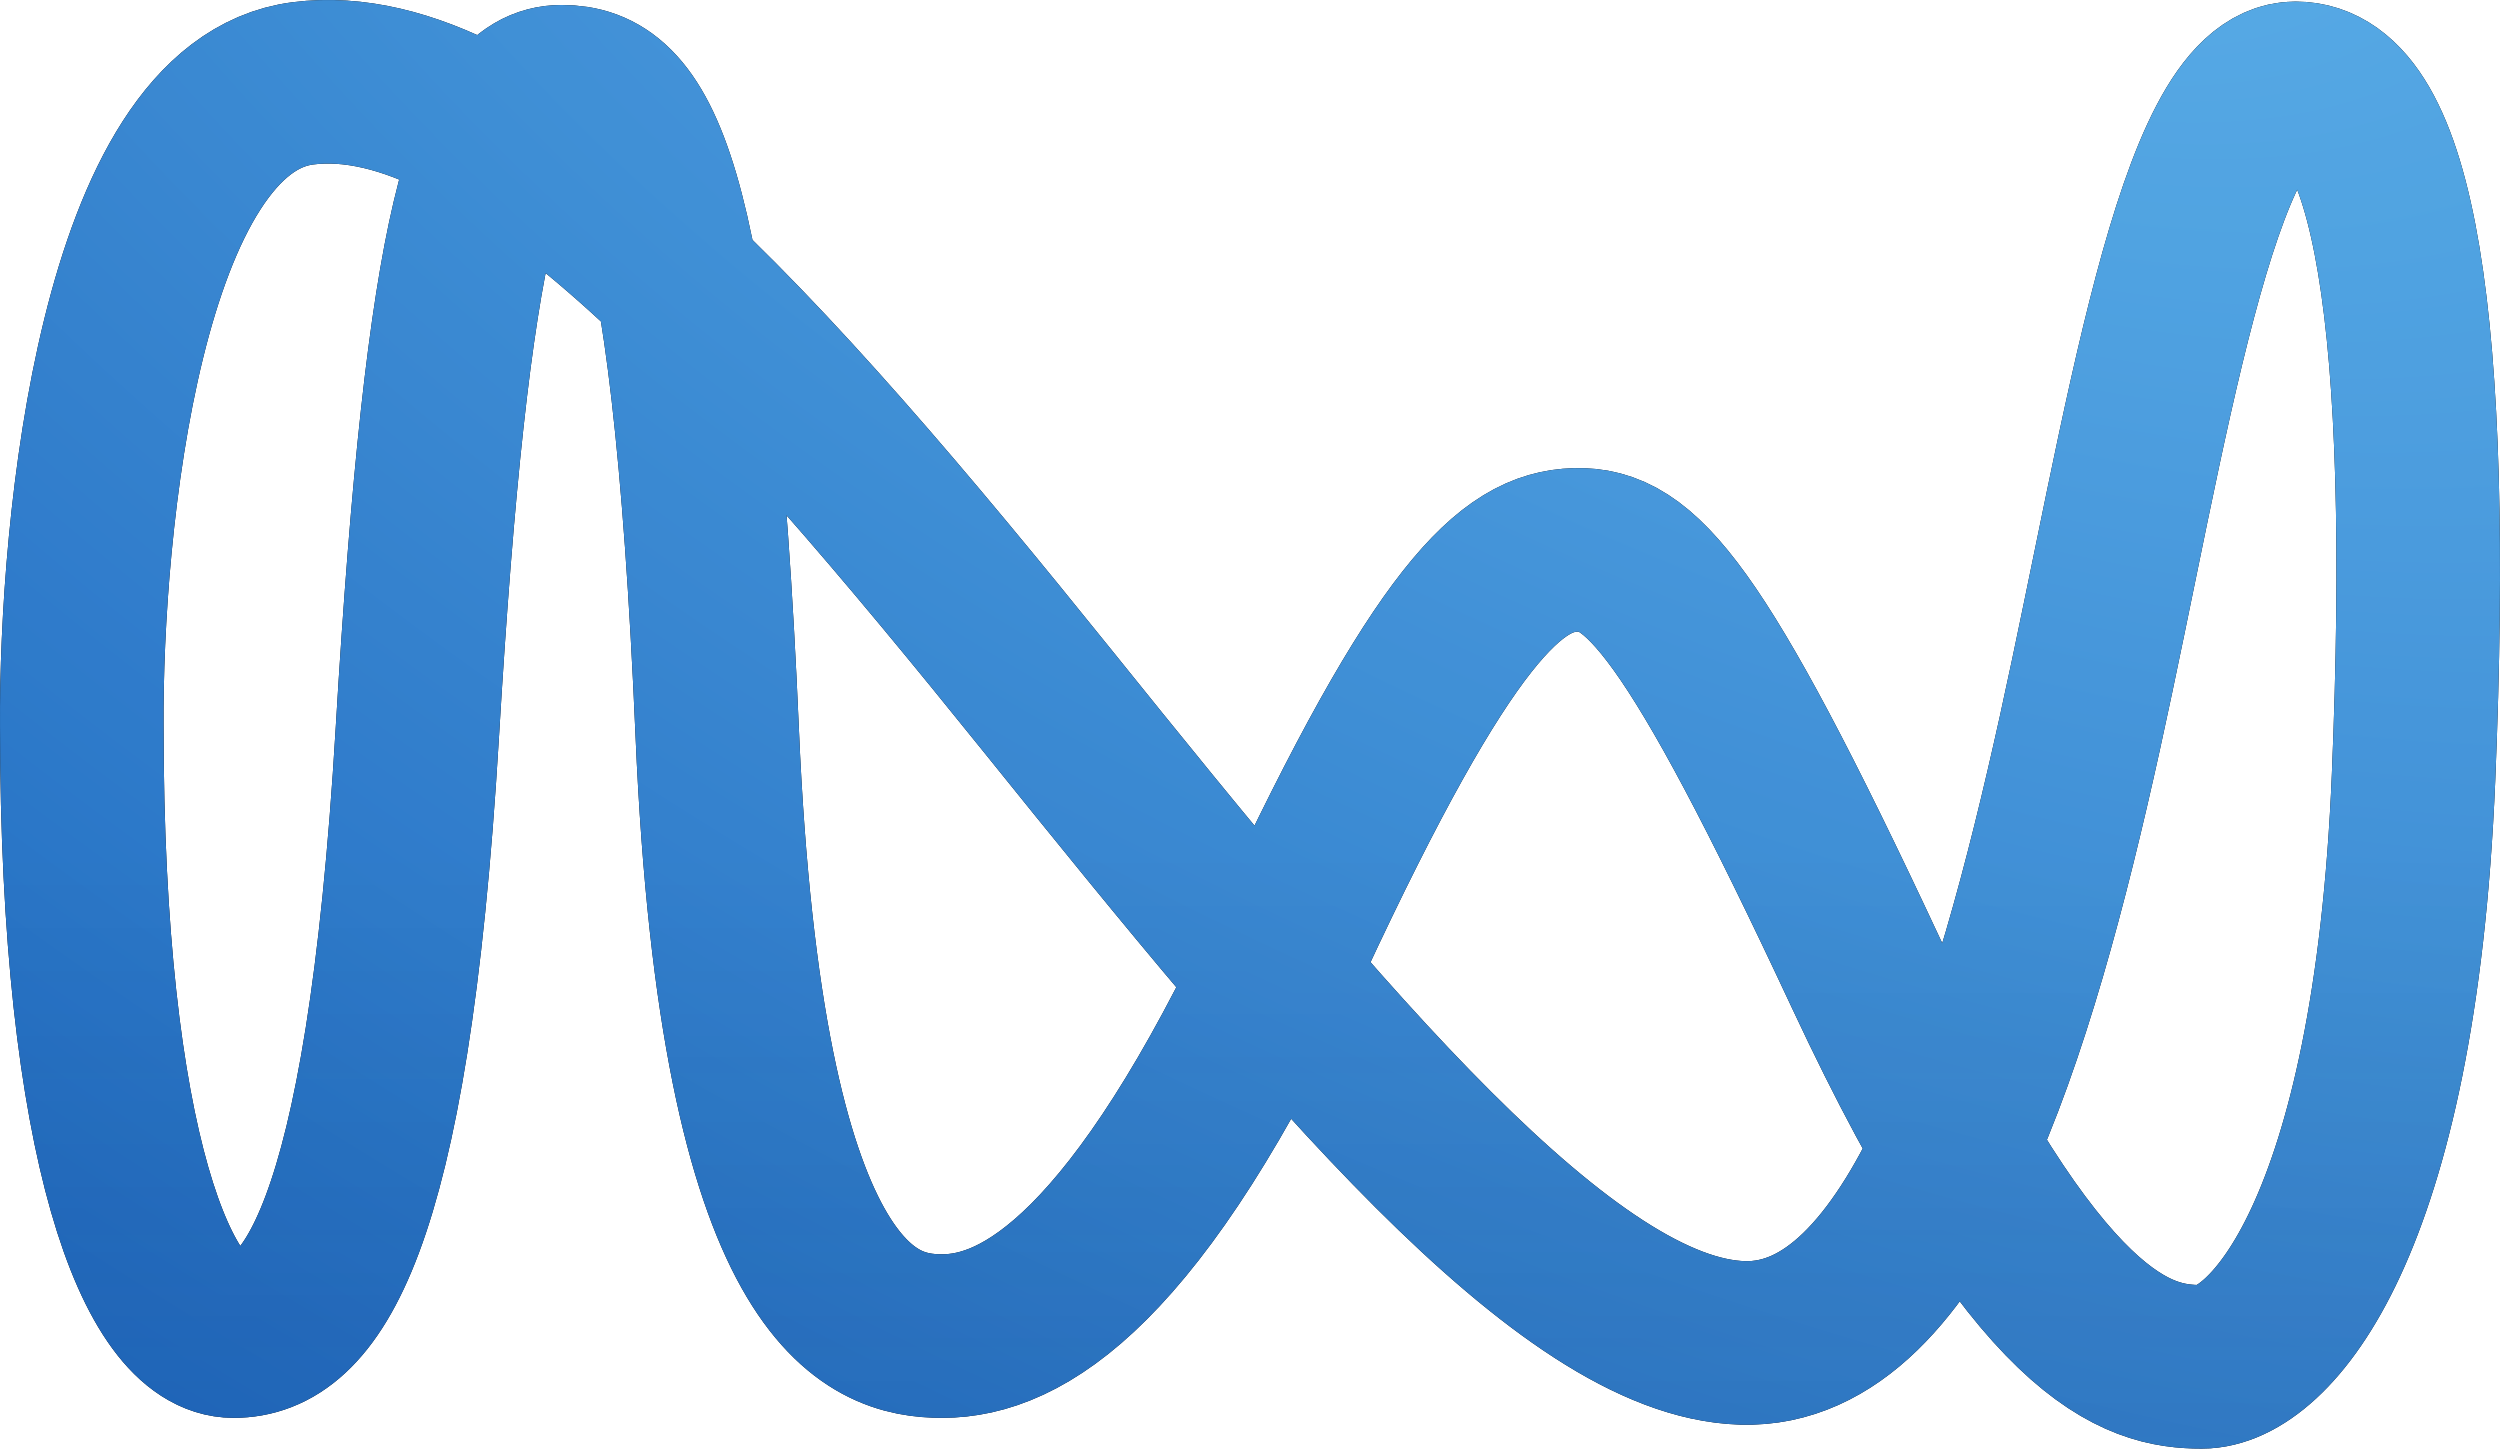 <svg width="214" height="124" viewBox="0 0 214 124" fill="none" xmlns="http://www.w3.org/2000/svg">
<path d="M7.002 62.14C6.895 45.024 10.372 9.111 25.935 7.134C43.264 4.932 65.727 30.248 89.634 59.946C113.541 89.643 134.078 114.513 149.16 114.952C164.243 115.391 172.425 88.18 178.041 62.725C183.657 37.27 187.989 7.134 196.493 7.134C204.997 7.134 208.206 27.761 206.601 66.529C204.997 105.297 194.246 117 188.47 117C183.015 117 174.511 114.952 159.75 83.353C144.958 51.688 140.336 46.925 134.88 47.072C129.425 47.218 123.649 52.192 110.492 80.427C97.335 108.661 87.55 114.367 80.648 114.367C74.712 114.367 63.48 111.441 61.395 62.725C59.309 14.009 54.335 7.426 48.077 7.426C41.82 7.426 38.29 19.422 35.723 62.725C33.156 106.028 26.417 114.367 19.999 114.367C13.581 114.367 7.002 98.274 7.002 62.14Z" stroke="black" stroke-width="14"/>
<path d="M7.002 62.14C6.895 45.024 10.372 9.111 25.935 7.134C43.264 4.932 65.727 30.248 89.634 59.946C113.541 89.643 134.078 114.513 149.16 114.952C164.243 115.391 172.425 88.18 178.041 62.725C183.657 37.27 187.989 7.134 196.493 7.134C204.997 7.134 208.206 27.761 206.601 66.529C204.997 105.297 194.246 117 188.47 117C183.015 117 174.511 114.952 159.75 83.353C144.958 51.688 140.336 46.925 134.88 47.072C129.425 47.218 123.649 52.192 110.492 80.427C97.335 108.661 87.55 114.367 80.648 114.367C74.712 114.367 63.48 111.441 61.395 62.725C59.309 14.009 54.335 7.426 48.077 7.426C41.82 7.426 38.29 19.422 35.723 62.725C33.156 106.028 26.417 114.367 19.999 114.367C13.581 114.367 7.002 98.274 7.002 62.14Z" stroke="url(#paint0_radial_319_2)" stroke-width="14"/>
<path d="M7.002 62.14C6.895 45.024 10.372 9.111 25.935 7.134C43.264 4.932 65.727 30.248 89.634 59.946C113.541 89.643 134.078 114.513 149.16 114.952C164.243 115.391 172.425 88.18 178.041 62.725C183.657 37.27 187.989 7.134 196.493 7.134C204.997 7.134 208.206 27.761 206.601 66.529C204.997 105.297 194.246 117 188.47 117C183.015 117 174.511 114.952 159.75 83.353C144.958 51.688 140.336 46.925 134.88 47.072C129.425 47.218 123.649 52.192 110.492 80.427C97.335 108.661 87.55 114.367 80.648 114.367C74.712 114.367 63.48 111.441 61.395 62.725C59.309 14.009 54.335 7.426 48.077 7.426C41.82 7.426 38.29 19.422 35.723 62.725C33.156 106.028 26.417 114.367 19.999 114.367C13.581 114.367 7.002 98.274 7.002 62.14Z" stroke="url(#paint1_linear_319_2)" stroke-opacity="0.2" stroke-width="14"/>
<path d="M7.002 62.14C6.895 45.024 10.372 9.111 25.935 7.134C43.264 4.932 65.727 30.248 89.634 59.946C113.541 89.643 134.078 114.513 149.16 114.952C164.243 115.391 172.425 88.18 178.041 62.725C183.657 37.27 187.989 7.134 196.493 7.134C204.997 7.134 208.206 27.761 206.601 66.529C204.997 105.297 194.246 117 188.47 117C183.015 117 174.511 114.952 159.75 83.353C144.958 51.688 140.336 46.925 134.88 47.072C129.425 47.218 123.649 52.192 110.492 80.427C97.335 108.661 87.55 114.367 80.648 114.367C74.712 114.367 63.48 111.441 61.395 62.725C59.309 14.009 54.335 7.426 48.077 7.426C41.82 7.426 38.29 19.422 35.723 62.725C33.156 106.028 26.417 114.367 19.999 114.367C13.581 114.367 7.002 98.274 7.002 62.14Z" stroke="#94F9FF" stroke-opacity="0.05" stroke-width="14" style="mix-blend-mode:lighten"/>
<defs>
<radialGradient id="paint0_radial_319_2" cx="0" cy="0" r="1" gradientUnits="userSpaceOnUse" gradientTransform="translate(167.5 -23.101) rotate(115.346) scale(286.16 521.838)">
<stop stop-color="#59ACE8"/>
<stop offset="1" stop-color="#0044AB"/>
</radialGradient>
<linearGradient id="paint1_linear_319_2" x1="106.962" y1="167.179" x2="106.962" y2="72.966" gradientUnits="userSpaceOnUse">
<stop stop-color="#103EB3"/>
<stop offset="1" stop-opacity="0"/>
</linearGradient>
</defs>
</svg>
